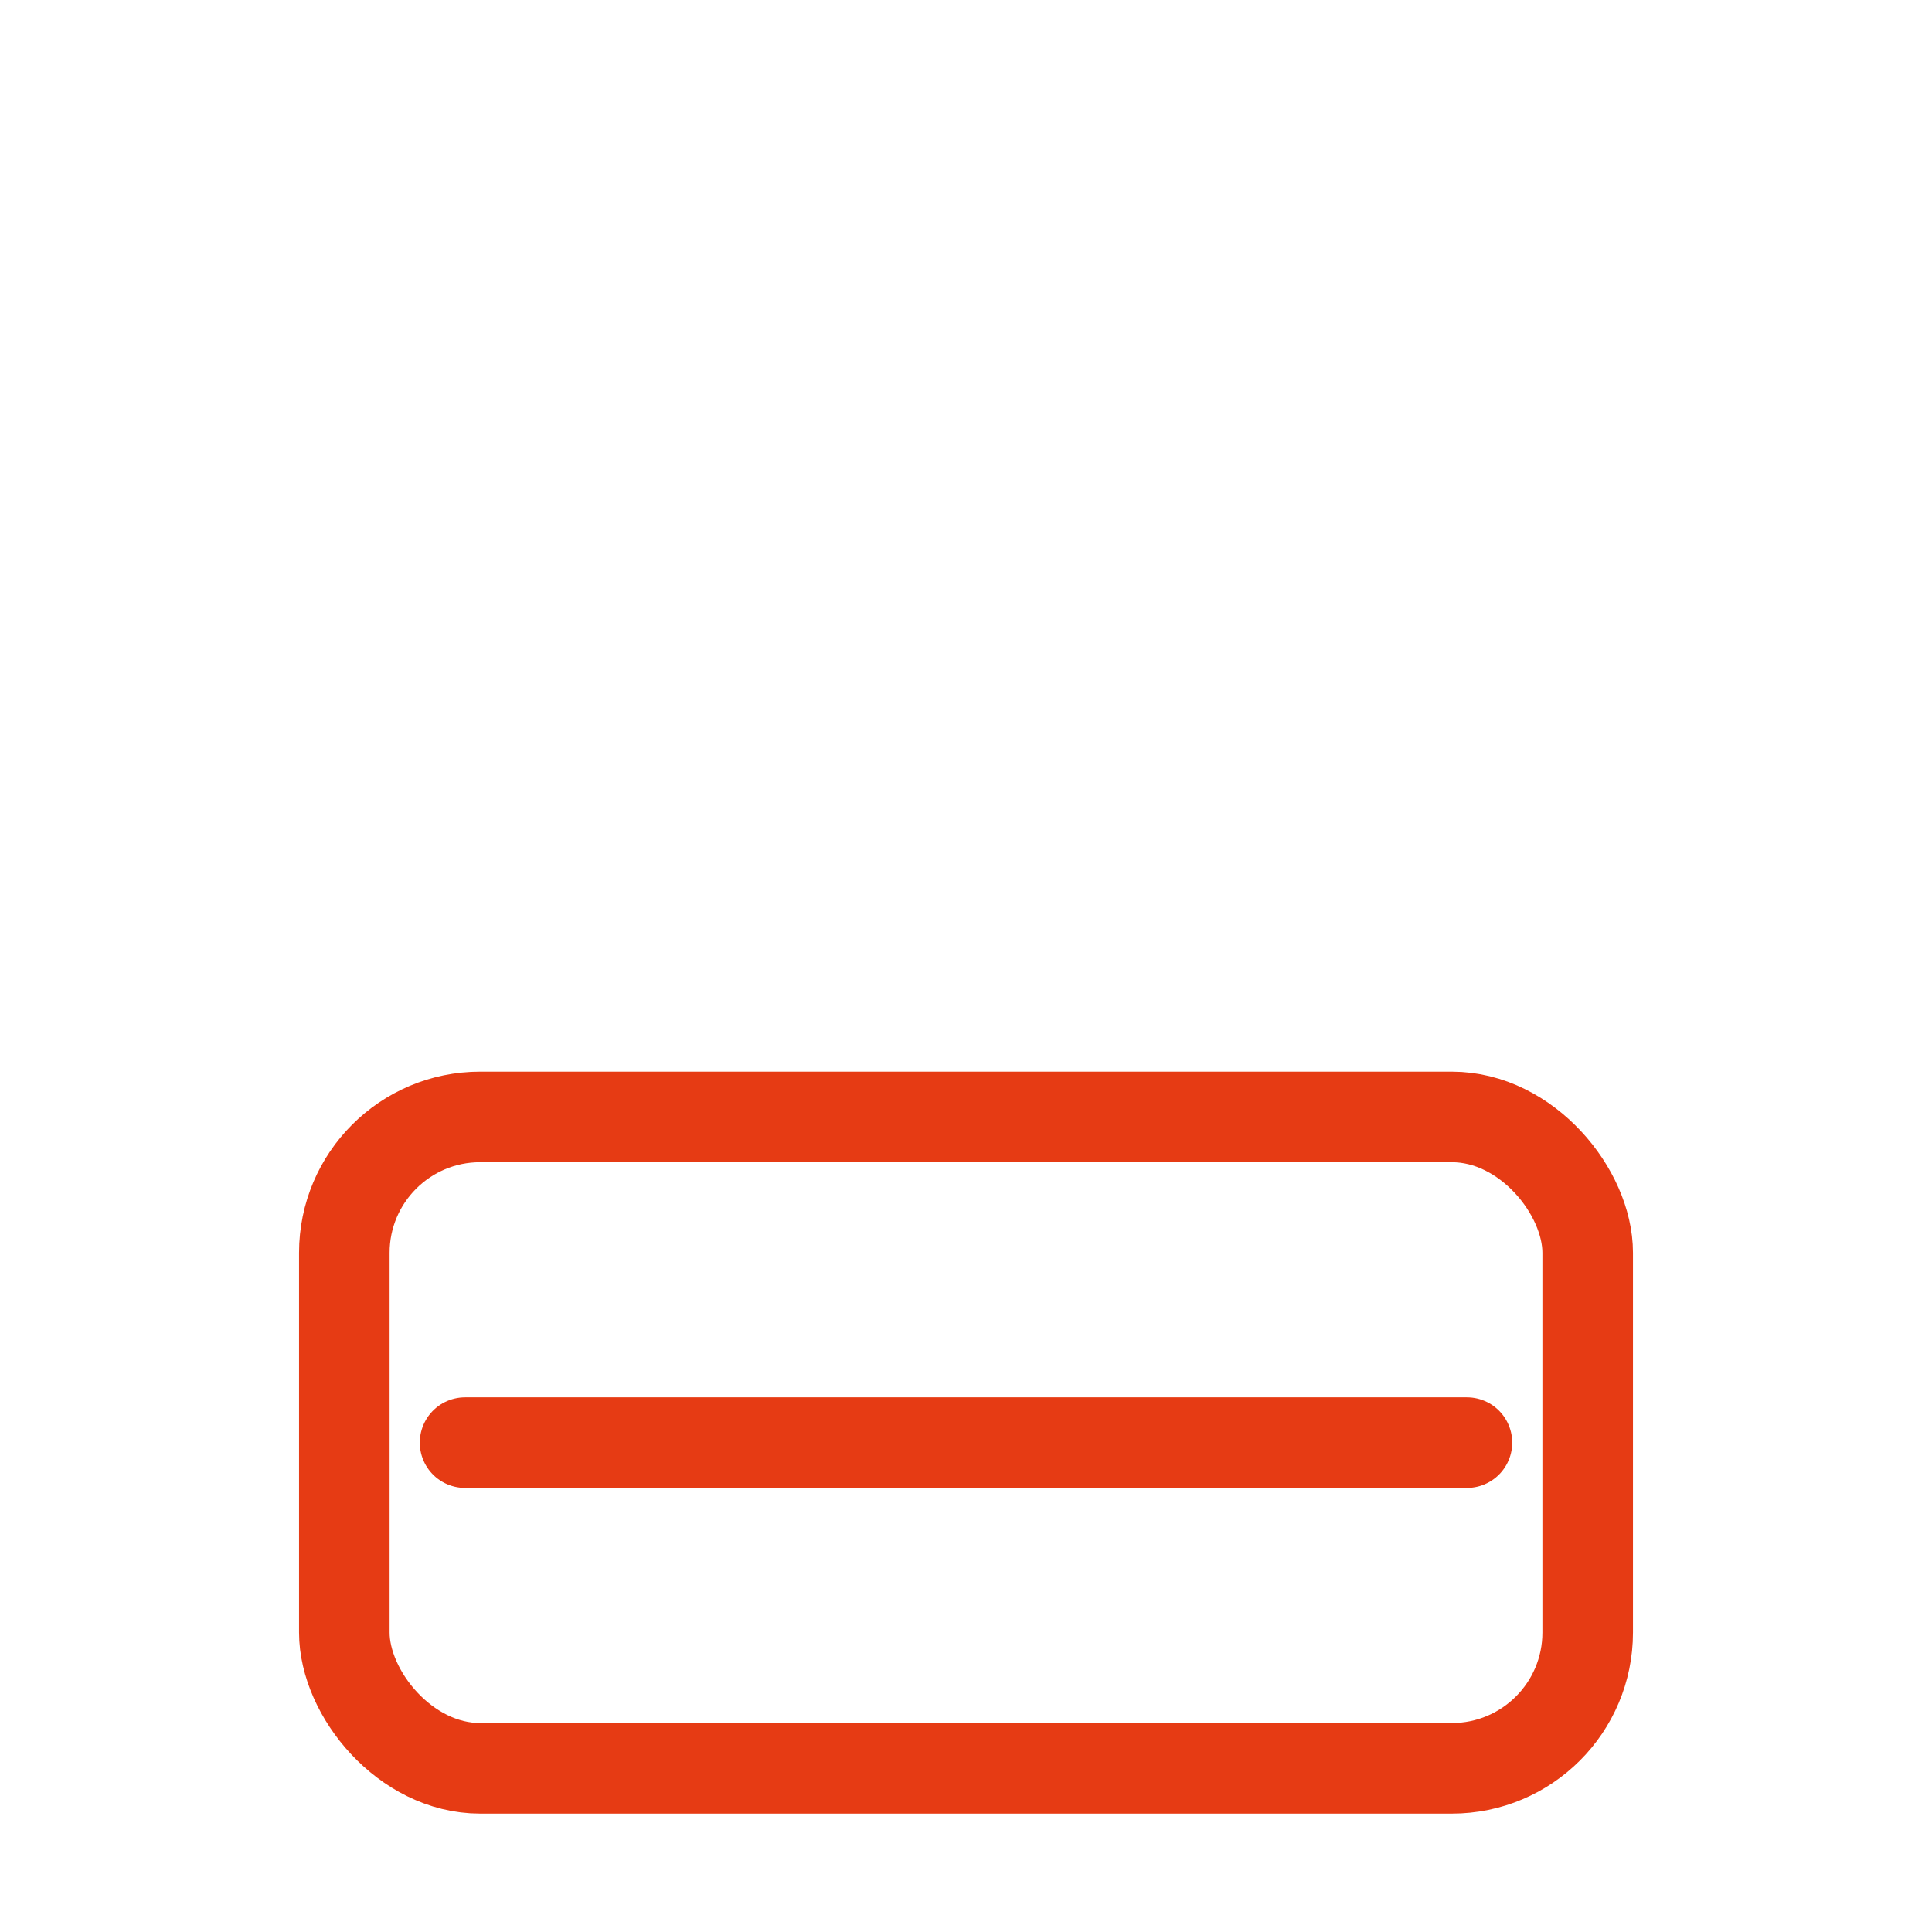 <svg width="256" height="256" viewBox="0 0 256 256" fill="none" stroke="#E63B14" stroke-width="12" stroke-linecap="round" stroke-linejoin="round"><rect x="45.625" y="148" width="164.751" height="86.312" rx="18" /><path d="M61.625 191.156 L194.375 191.156" /></svg>